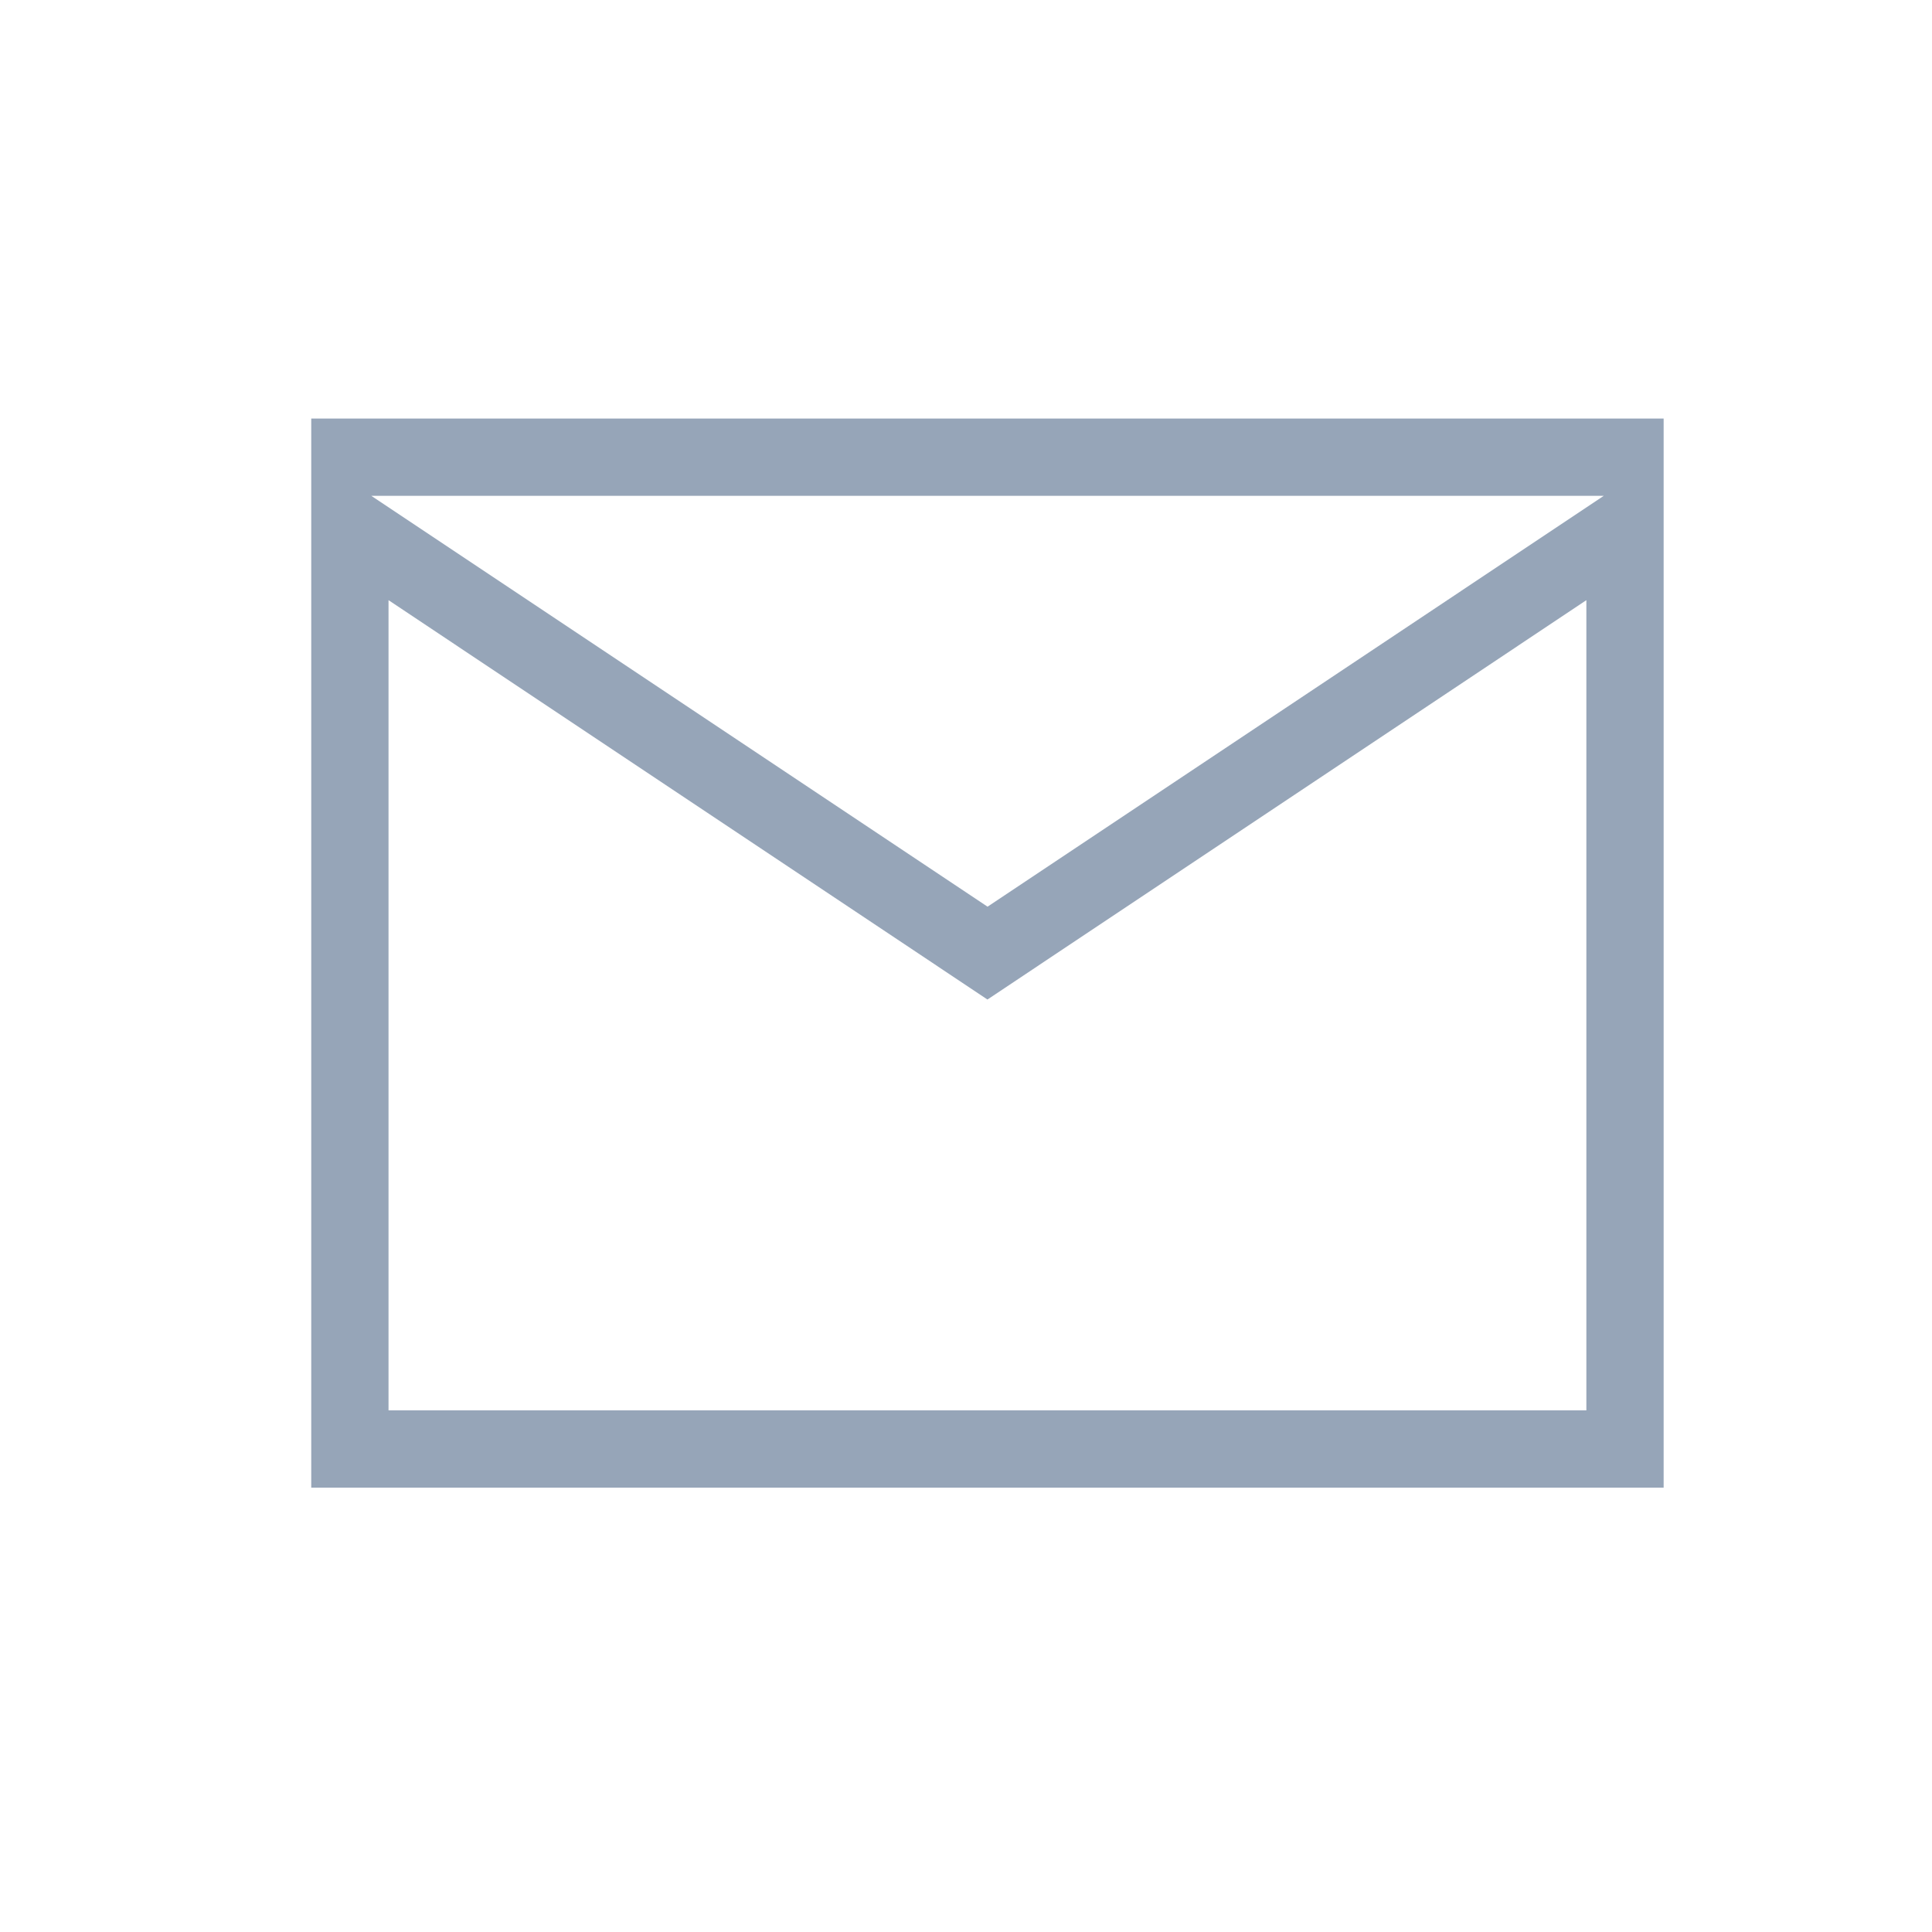 <svg xmlns="http://www.w3.org/2000/svg" width="20" height="20" fill="none" viewBox="0 0 20 20">
    <path fill="#96A5B8" fill-rule="evenodd" d="M16.602 5.133H3.844l6.379 4.253 6.379-4.253zm-6.38 5.214l-6.2-4.134V14.6h12.4V6.213l-6.2 4.134zm7-6.014V15.4h-14V4.333h14z" clip-rule="evenodd"/>
</svg>
